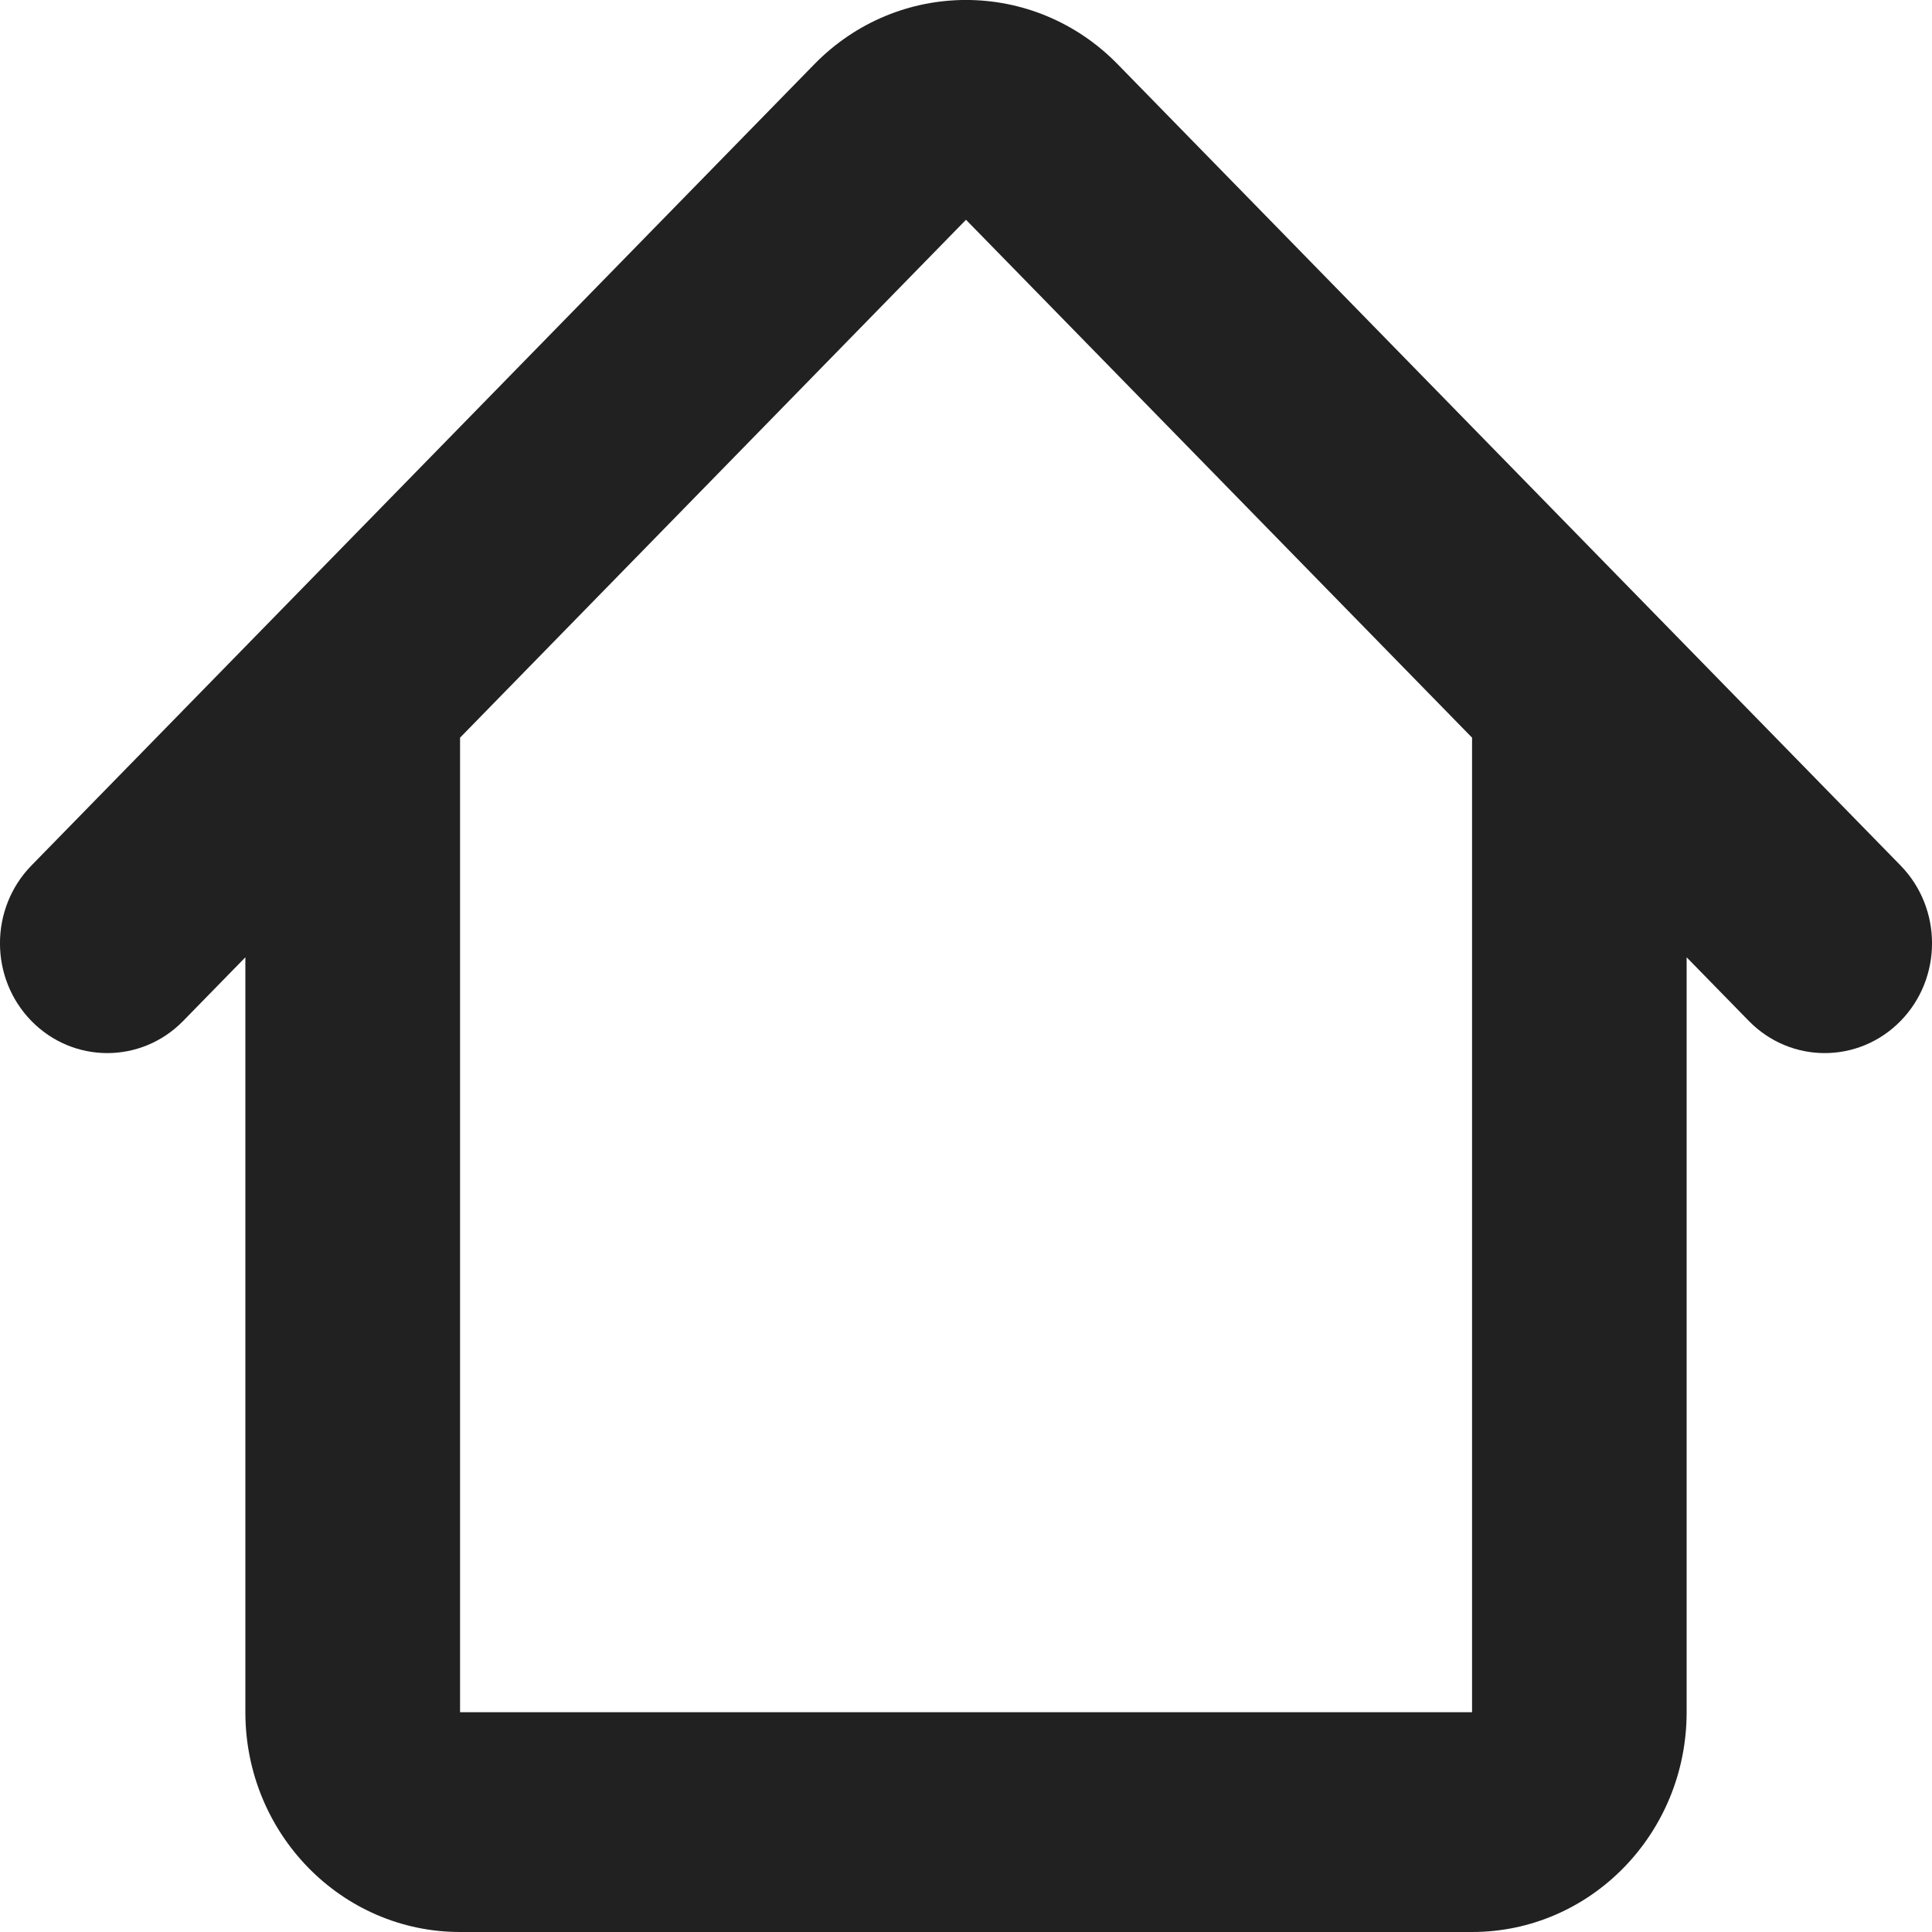 <svg width="16" height="16" viewBox="0 0 16 16" fill="none" xmlns="http://www.w3.org/2000/svg">
<path fill-rule="evenodd" clip-rule="evenodd" d="M6.743 0.533C7.437 -0.178 8.563 -0.178 9.257 0.533L15.74 7.168C16.087 7.524 16.087 8.1 15.74 8.455C15.393 8.81 14.83 8.81 14.483 8.455L13.968 7.928V14.18C13.968 15.185 13.172 16 12.191 16H3.81C2.828 16 2.032 15.185 2.032 14.18V7.928L1.517 8.455C1.17 8.81 0.607 8.81 0.26 8.455C-0.087 8.1 -0.087 7.524 0.26 7.168L6.743 0.533ZM3.81 6.109V14.18L12.191 14.18L12.191 6.109L8 1.82L3.81 6.109Z" fill="black" fill-opacity="0.87"/>
</svg>

